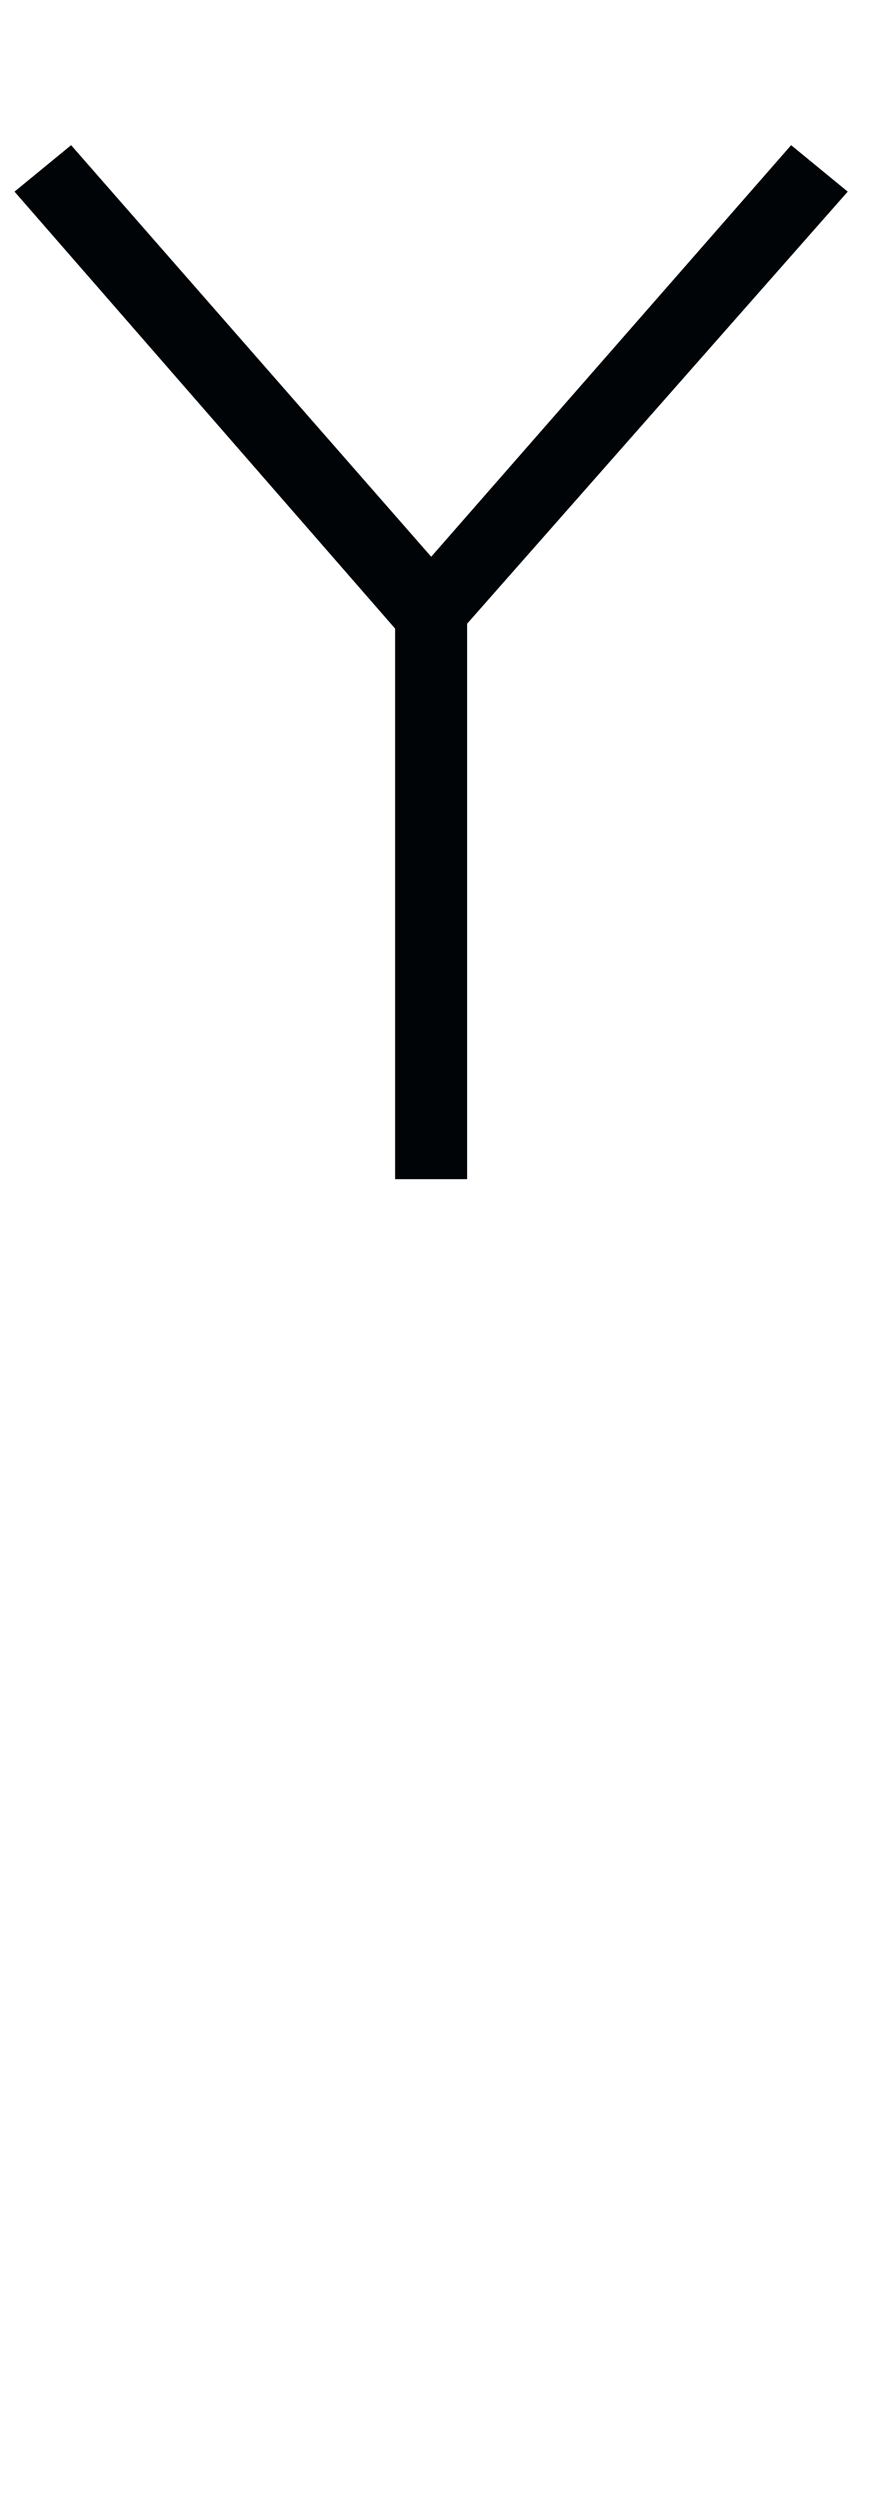 <?xml version="1.0" encoding="UTF-8" standalone="no"?>
<svg xmlns="http://www.w3.org/2000/svg" xmlns:svg="http://www.w3.org/2000/svg" xmlns:rdf="http://www.w3.org/1999/02/22-rdf-syntax-ns#" xmlns:cc="http://creativecommons.org/ns#" xmlns:dc="http://purl.org/dc/elements/1.1/" version="1.0" width="61.188" height="172.219" id="svg2">
  <title id="title2982">Q91: Perch, port side</title>
  <defs id="defs4"/>
  <path d="M 27.225,81.225 V 43.3 L 1,13.2 4.9,10 29.712,38.35 54.513,10 l 3.9,3.2 -26.225,29.762 V 81.225" id="path7834" style="fill:#000407;fill-opacity:1;fill-rule:evenodd;stroke:none"/>
</svg>
